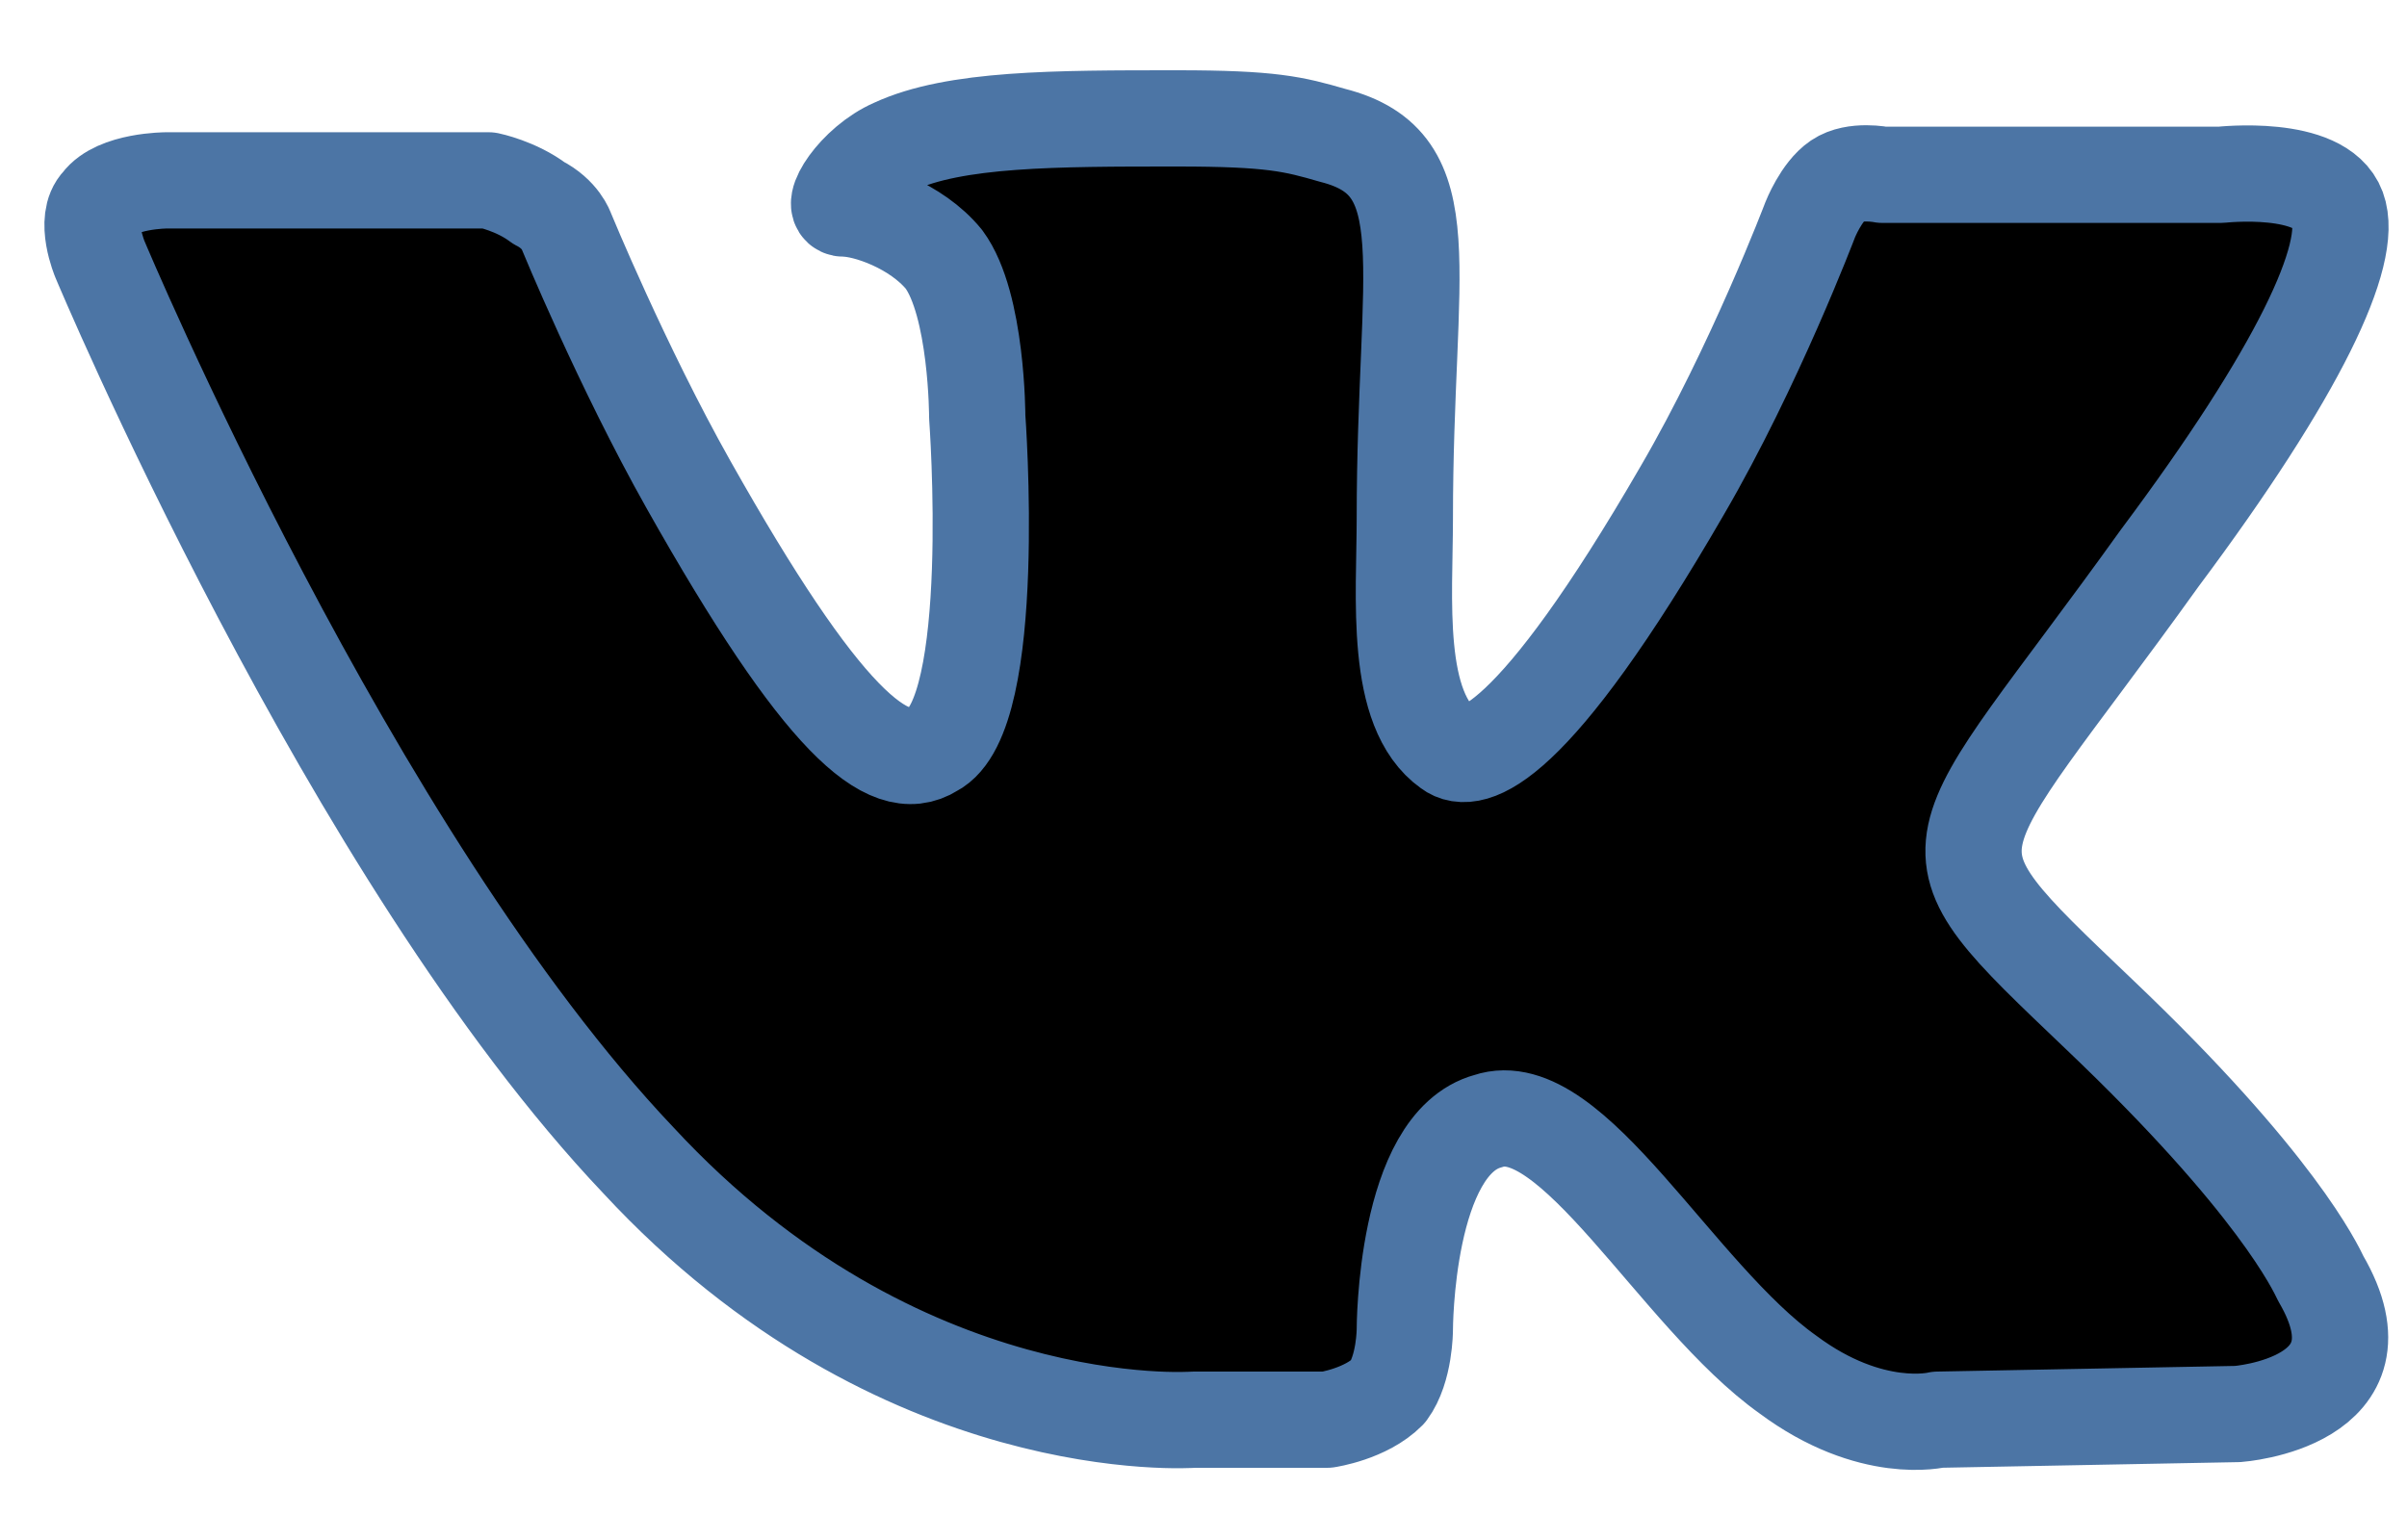 <svg width="25" height="16" viewBox="0 0 25 16"  xmlns="http://www.w3.org/2000/svg">
<path d="M12.399 14.75H13.783C13.783 14.75 14.187 14.691 14.418 14.457C14.591 14.223 14.591 13.813 14.591 13.813C14.591 13.813 14.591 11.882 15.456 11.648C16.321 11.355 17.417 13.462 18.57 14.281C19.435 14.925 20.127 14.75 20.127 14.75L23.241 14.691C23.241 14.691 24.856 14.574 24.106 13.286C24.049 13.169 23.645 12.291 21.8 10.536C19.839 8.663 20.127 9.014 22.434 5.795C23.876 3.864 24.452 2.635 24.279 2.167C24.106 1.699 23.068 1.816 23.068 1.816H19.55C19.55 1.816 19.262 1.757 19.089 1.874C18.916 1.991 18.801 2.284 18.801 2.284C18.801 2.284 18.224 3.806 17.474 5.093C15.917 7.785 15.283 7.961 15.052 7.785C14.475 7.376 14.591 6.205 14.591 5.386C14.591 2.752 14.994 1.699 13.841 1.406C13.437 1.289 13.207 1.23 12.226 1.23C10.957 1.23 9.919 1.23 9.285 1.523C8.881 1.699 8.593 2.167 8.766 2.167C8.997 2.167 9.516 2.342 9.804 2.694C10.15 3.162 10.15 4.332 10.15 4.332C10.15 4.332 10.381 7.434 9.689 7.785C9.227 8.078 8.535 7.493 7.151 5.035C6.459 3.806 5.882 2.401 5.882 2.401C5.882 2.401 5.825 2.225 5.594 2.108C5.363 1.933 5.075 1.874 5.075 1.874H1.73C1.73 1.874 1.211 1.874 1.038 2.108C0.865 2.284 1.038 2.694 1.038 2.694C1.038 2.694 3.633 8.897 6.632 12.057C9.343 14.984 12.399 14.75 12.399 14.75Z" stroke="#4C75A5" stroke-miterlimit="10" stroke-linecap="round" stroke-linejoin="round"/>
</svg>

